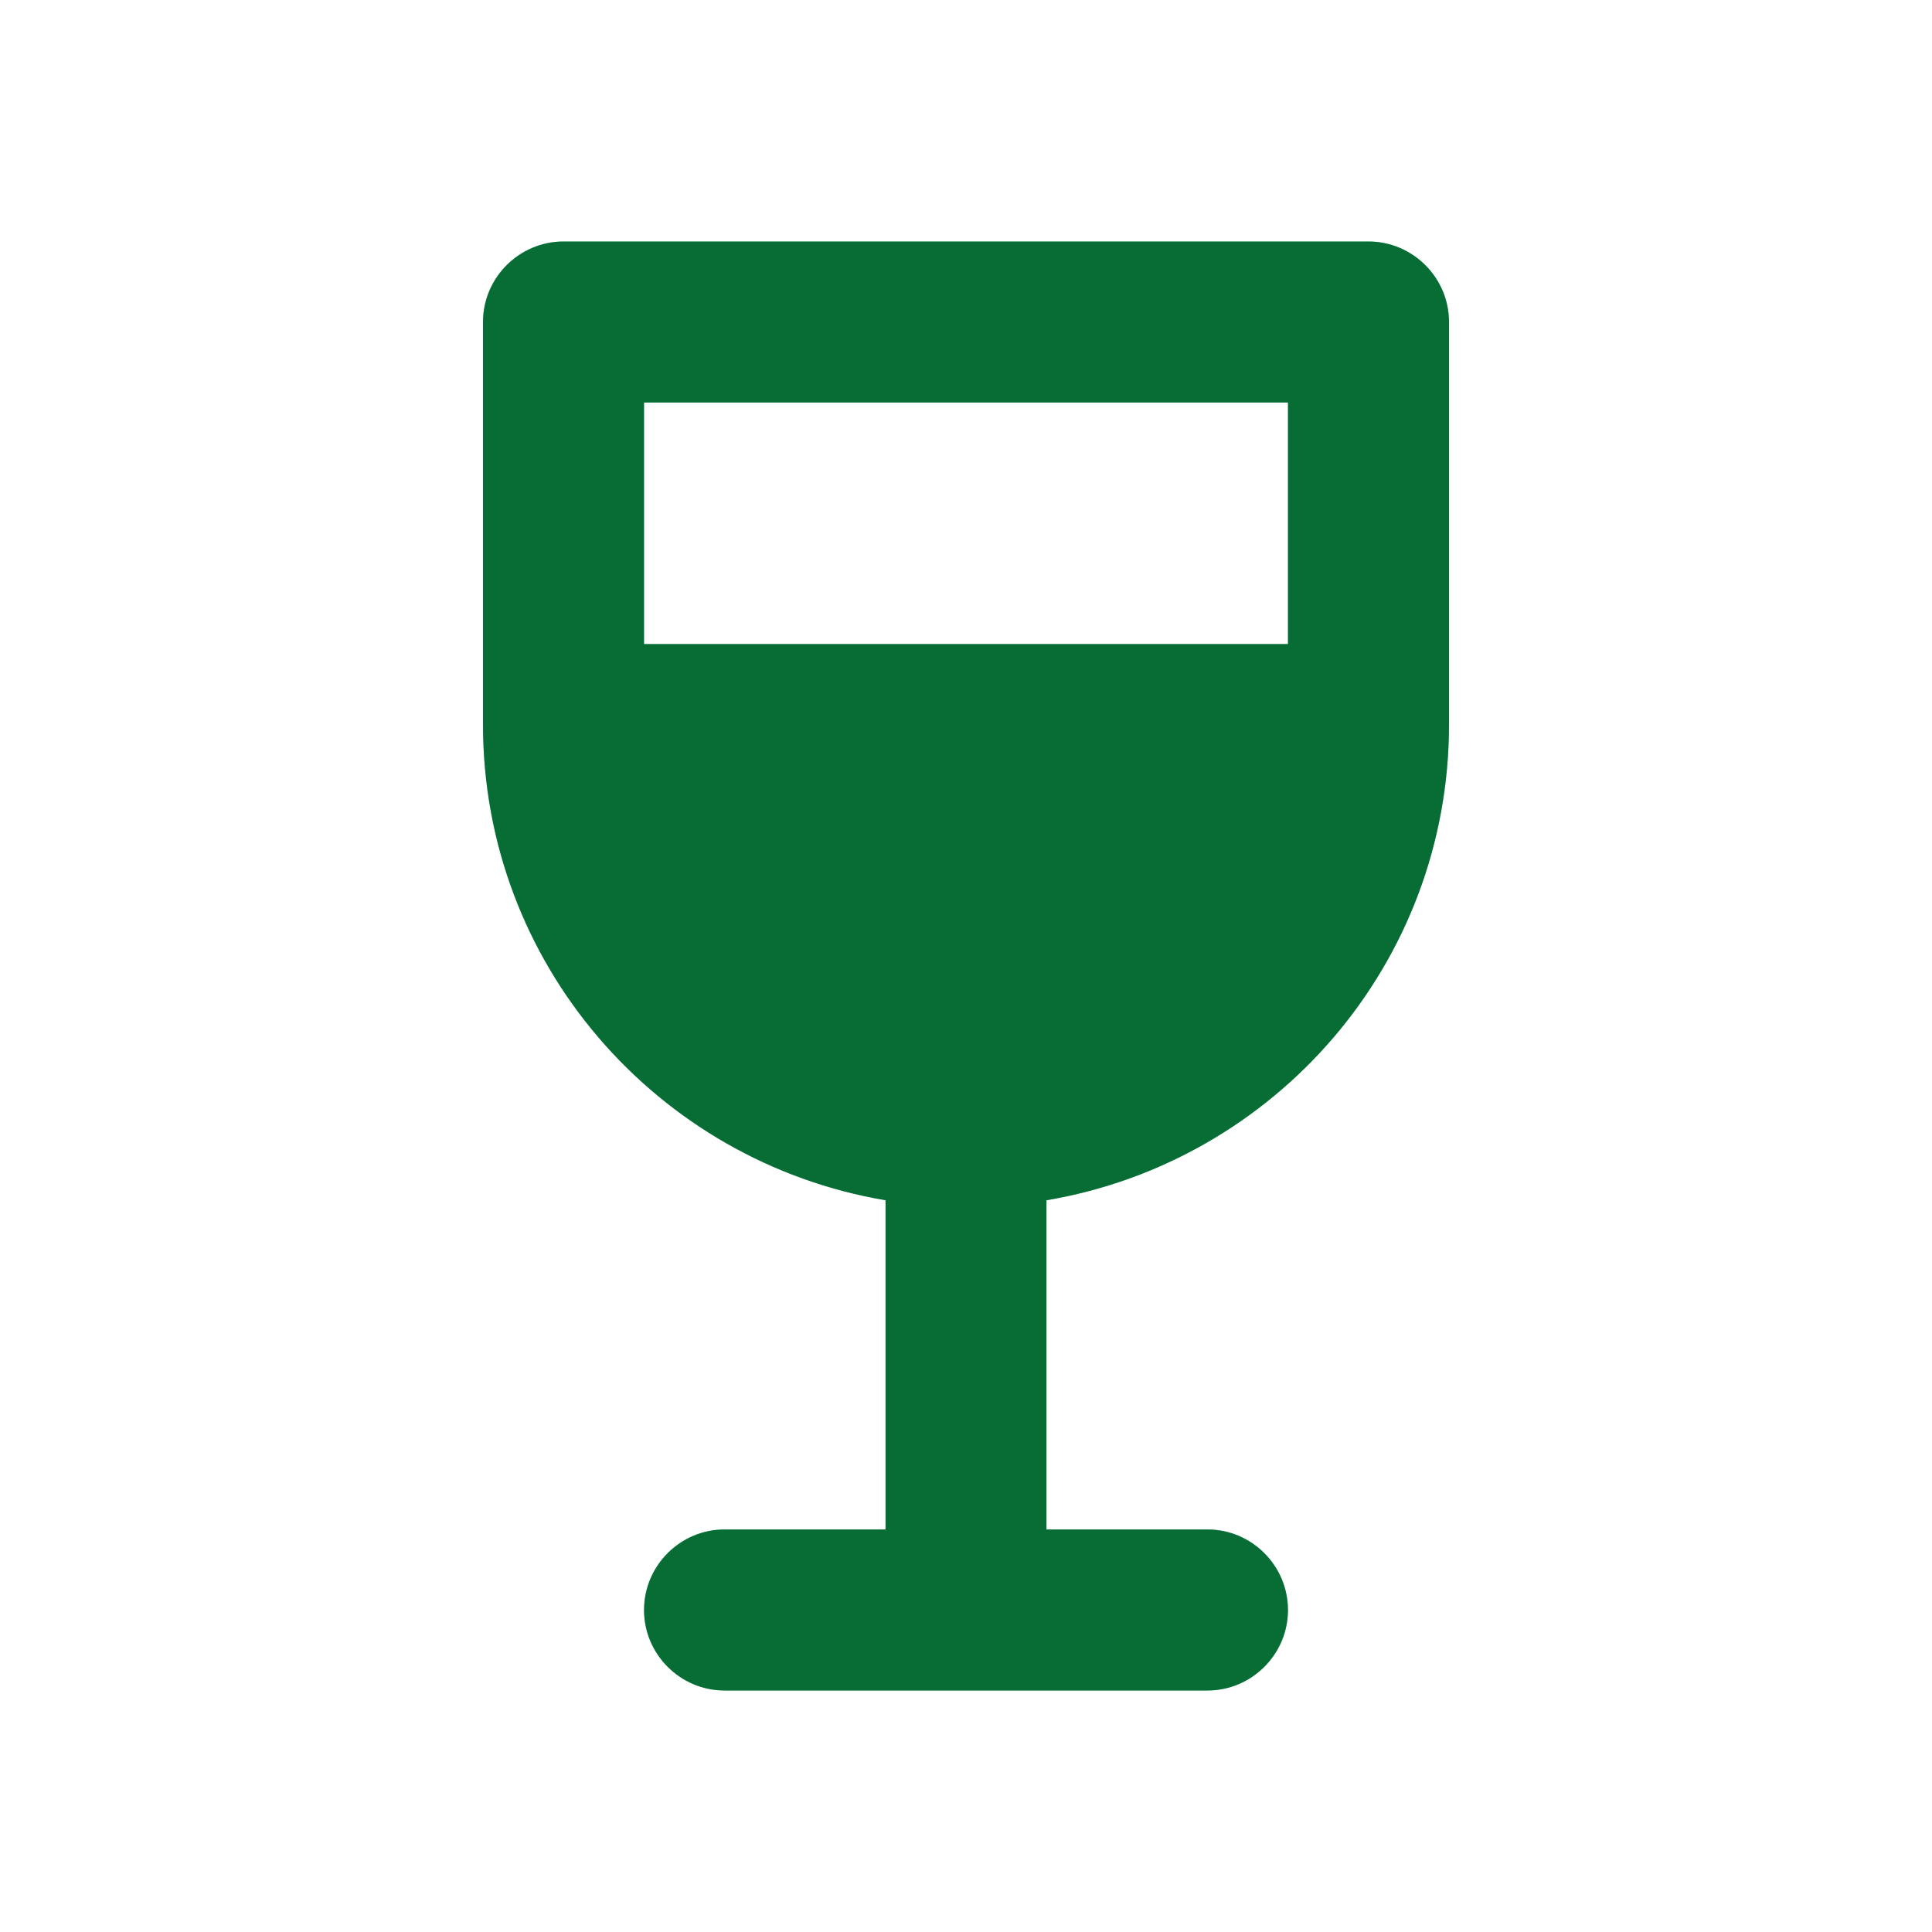 <svg viewBox="0 0 20 20" fill="none" xmlns="http://www.w3.org/2000/svg">
<g clip-path="url(#clip0_1566_2351)">
<path d="M5.833 2.5C5.375 2.5 5 2.875 5 3.333V7.5C5 9.975 6.8 12.025 9.167 12.425V15.833H7.5C7.042 15.833 6.667 16.208 6.667 16.667C6.667 17.125 7.042 17.5 7.5 17.5H12.5C12.958 17.5 13.333 17.125 13.333 16.667C13.333 16.208 12.958 15.833 12.5 15.833H10.833V12.425C13.2 12.025 15 9.975 15 7.5V3.333C15 2.875 14.625 2.5 14.167 2.5H5.833ZM13.333 6.667H6.667V4.167H13.333V6.667Z" fill="#0DB659"/>
<path d="M5.833 2.5C5.375 2.5 5 2.875 5 3.333V7.5C5 9.975 6.8 12.025 9.167 12.425V15.833H7.5C7.042 15.833 6.667 16.208 6.667 16.667C6.667 17.125 7.042 17.5 7.5 17.5H12.5C12.958 17.5 13.333 17.125 13.333 16.667C13.333 16.208 12.958 15.833 12.5 15.833H10.833V12.425C13.2 12.025 15 9.975 15 7.5V3.333C15 2.875 14.625 2.5 14.167 2.5H5.833ZM13.333 6.667H6.667V4.167H13.333V6.667Z" fill="black" fill-opacity="0.4"/>
</g>
<defs>
<clipPath id="clip0_1566_2351">
<rect width="20" height="20" fill="white"/>
</clipPath>
</defs>
</svg>
